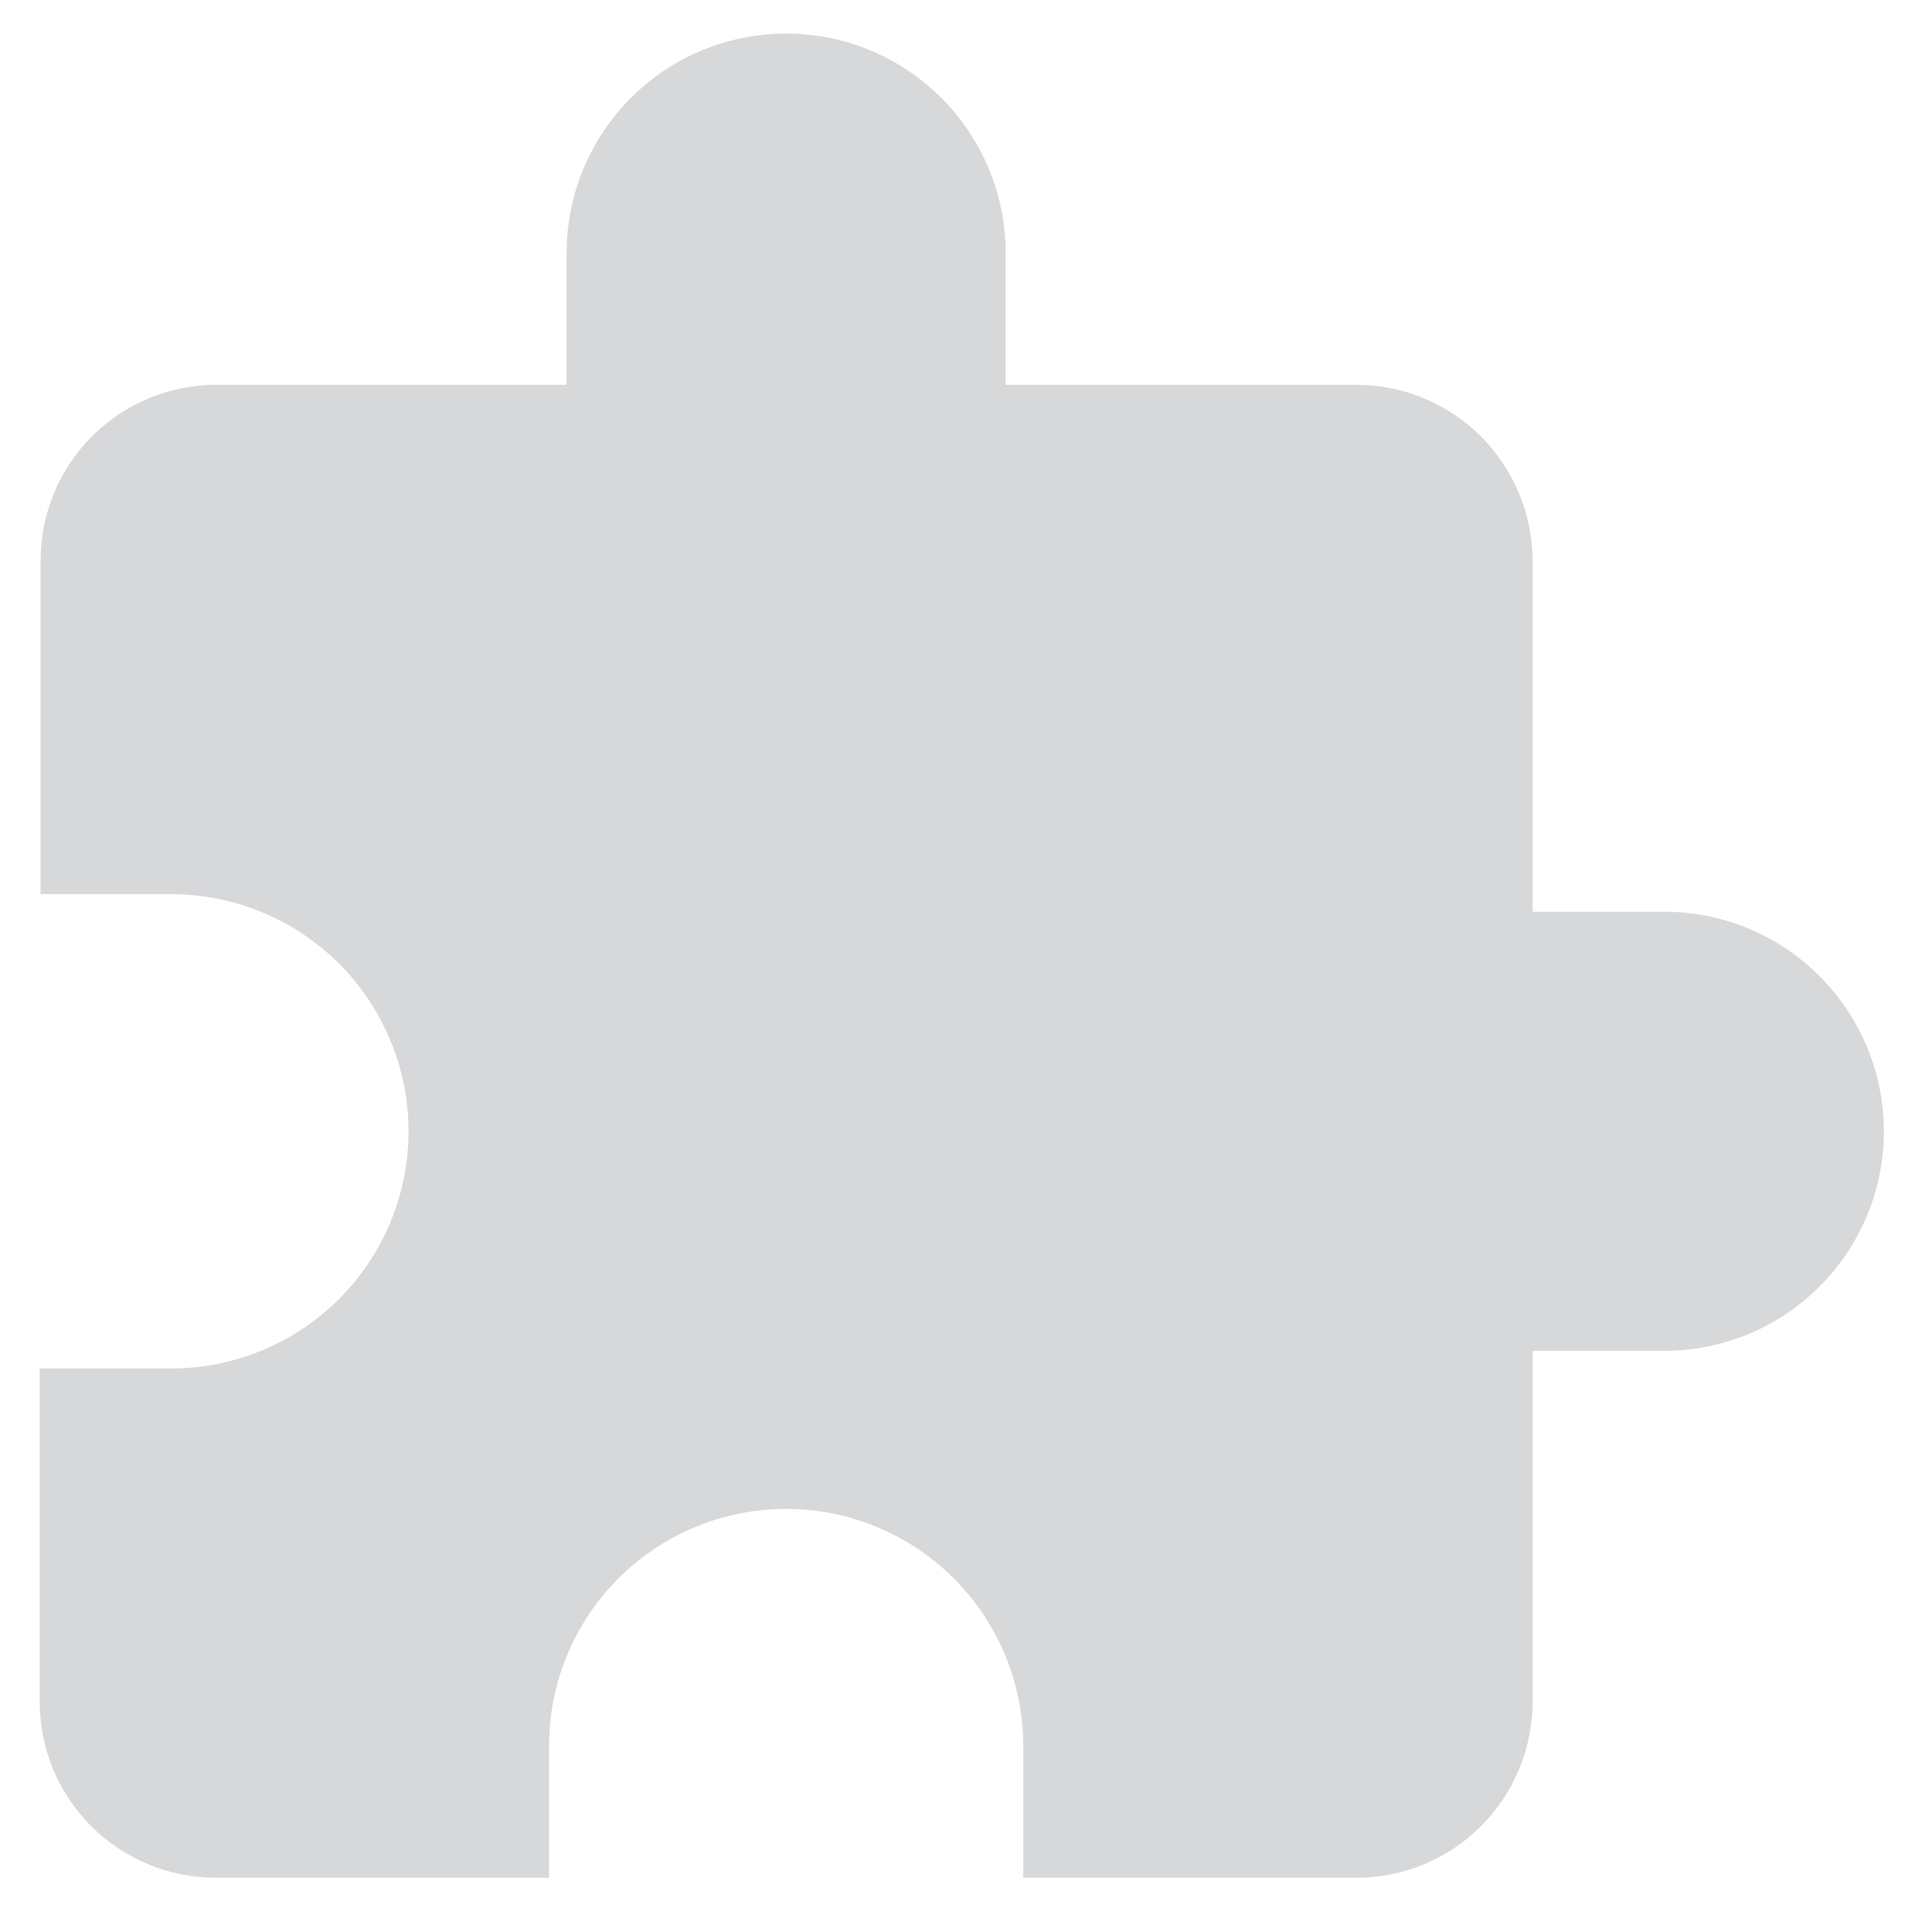 <svg width="22" height="22" viewBox="0 0 22 22" fill="none" xmlns="http://www.w3.org/2000/svg">
<path d="M18.952 10.382H17.452V6.382C17.45 5.853 17.238 5.345 16.864 4.97C16.489 4.596 15.982 4.384 15.452 4.382H11.452V2.882C11.452 2.219 11.188 1.584 10.719 1.115C10.251 0.646 9.615 0.382 8.952 0.382C8.289 0.382 7.653 0.646 7.184 1.115C6.715 1.584 6.452 2.219 6.452 2.882V4.382H2.452C1.923 4.385 1.417 4.597 1.044 4.972C0.671 5.347 0.462 5.854 0.462 6.382V10.182H1.952C2.306 10.182 2.657 10.252 2.985 10.388C3.312 10.524 3.61 10.723 3.861 10.973C4.112 11.224 4.31 11.522 4.446 11.849C4.582 12.177 4.652 12.528 4.652 12.882C4.652 13.237 4.582 13.588 4.446 13.916C4.31 14.243 4.112 14.541 3.861 14.792C3.61 15.042 3.312 15.241 2.985 15.377C2.657 15.513 2.306 15.583 1.952 15.583H0.452V19.382C0.453 19.912 0.664 20.42 1.039 20.795C1.414 21.17 1.922 21.381 2.452 21.382H6.252V19.882C6.252 19.166 6.536 18.48 7.042 17.973C7.549 17.467 8.236 17.182 8.952 17.182C9.668 17.182 10.354 17.467 10.861 17.973C11.367 18.48 11.652 19.166 11.652 19.882V21.382H15.452C15.982 21.381 16.489 21.17 16.864 20.795C17.239 20.42 17.45 19.912 17.452 19.382V15.382H18.952C19.615 15.382 20.251 15.119 20.719 14.65C21.188 14.181 21.452 13.546 21.452 12.882C21.452 12.219 21.188 11.584 20.719 11.115C20.251 10.646 19.615 10.382 18.952 10.382Z" fill="#D7D8DA"/>
</svg>
